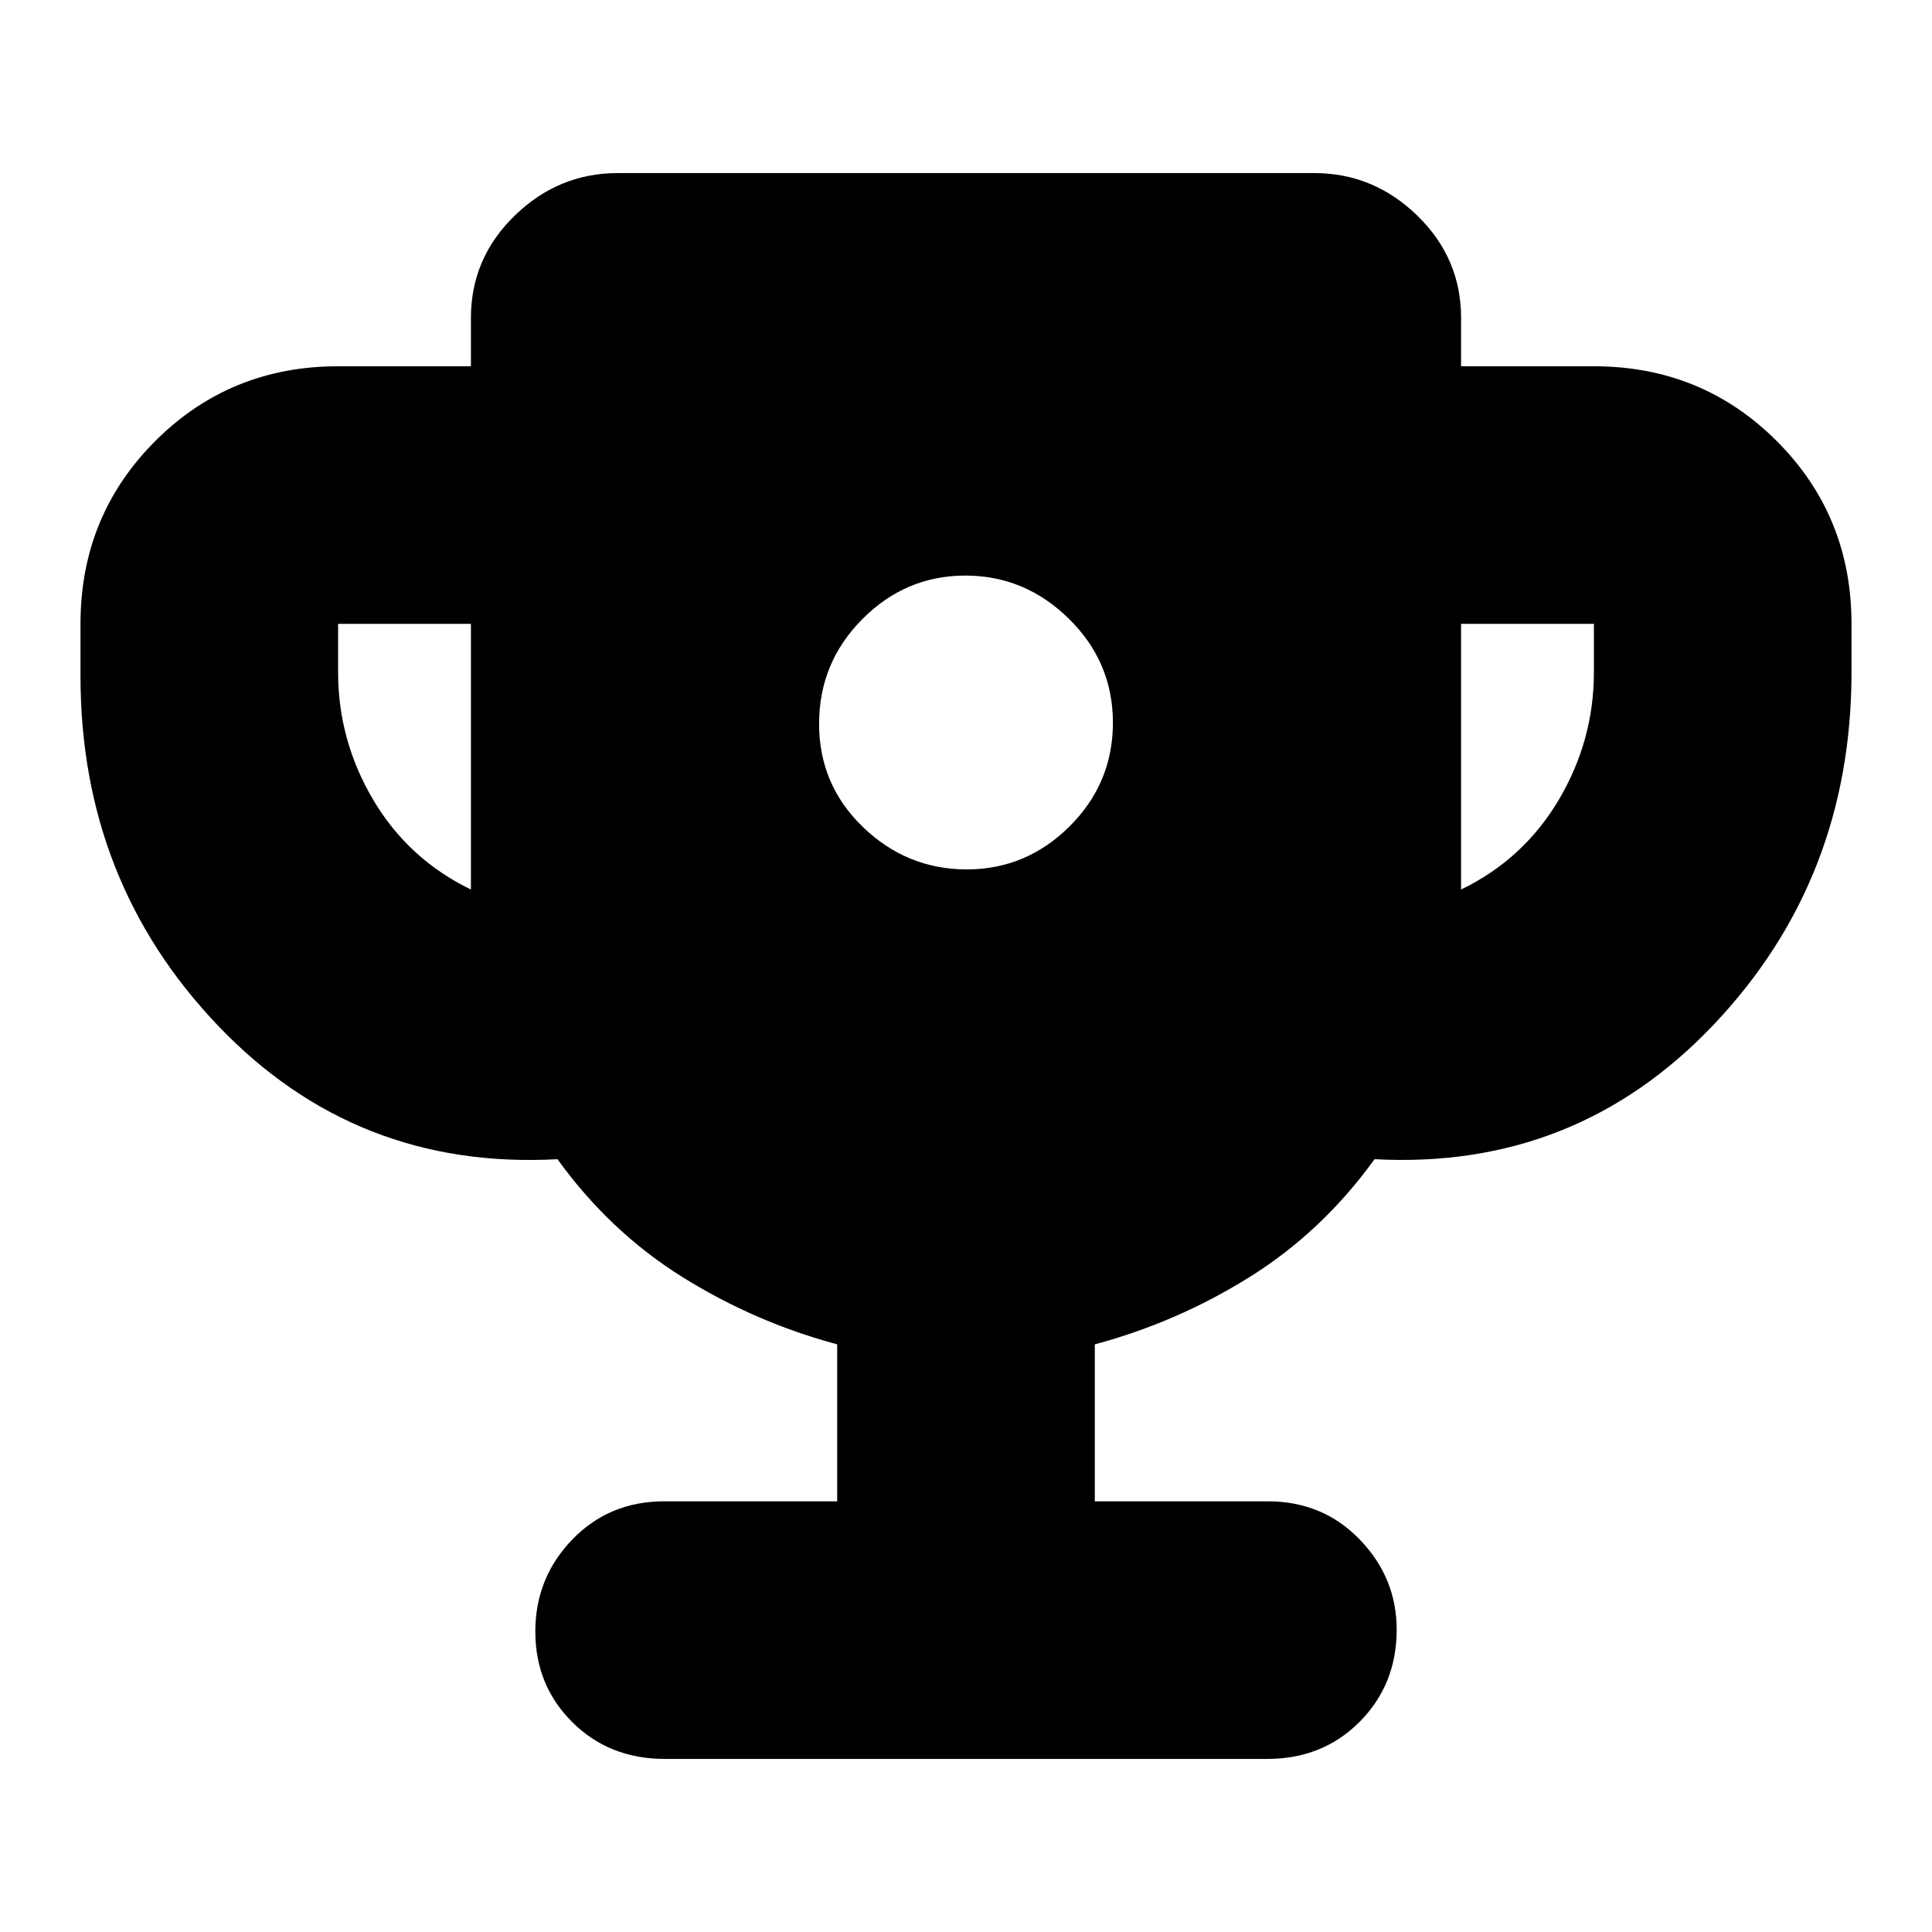 <svg xmlns="http://www.w3.org/2000/svg" height="20" viewBox="0 -960 960 960" width="20"><path d="M480.34-528q29.66 0 51.16-21.42 21.5-21.42 21.5-51.5t-21.84-51.58q-21.83-21.5-51.5-21.5-29.66 0-51.16 21.63-21.5 21.63-21.5 52T428.84-549q21.83 21 51.5 21ZM234-518v-132h-66v24q0 34 17.5 63.5T234-518Zm492 0q31-15 48.5-44.5T792-626v-24h-66v132ZM416-214v-78q-41-11-77-33.5T277-384q-100.02 5.45-168.51-66.19Q40-521.84 40-624v-26q0-53.7 37.15-90.85Q114.3-778 168-778h66v-24q0-29.7 21.74-50.85Q277.47-874 307-874h346q29.53 0 51.26 21.15Q726-831.7 726-802v24h66q53.7 0 90.85 37.15Q920-703.7 920-650v24q0 102.93-68.49 175.15Q783.02-378.64 683-384q-26 36-62 58.5T544-292v78h86q27.3 0 45.65 18.99Q694-176.02 694-150.21q0 27.21-18.35 45.71T629.63-86H330.37q-27.67 0-46.02-18.29t-18.35-45Q266-176 284.35-195T330-214h86Z"/></svg>